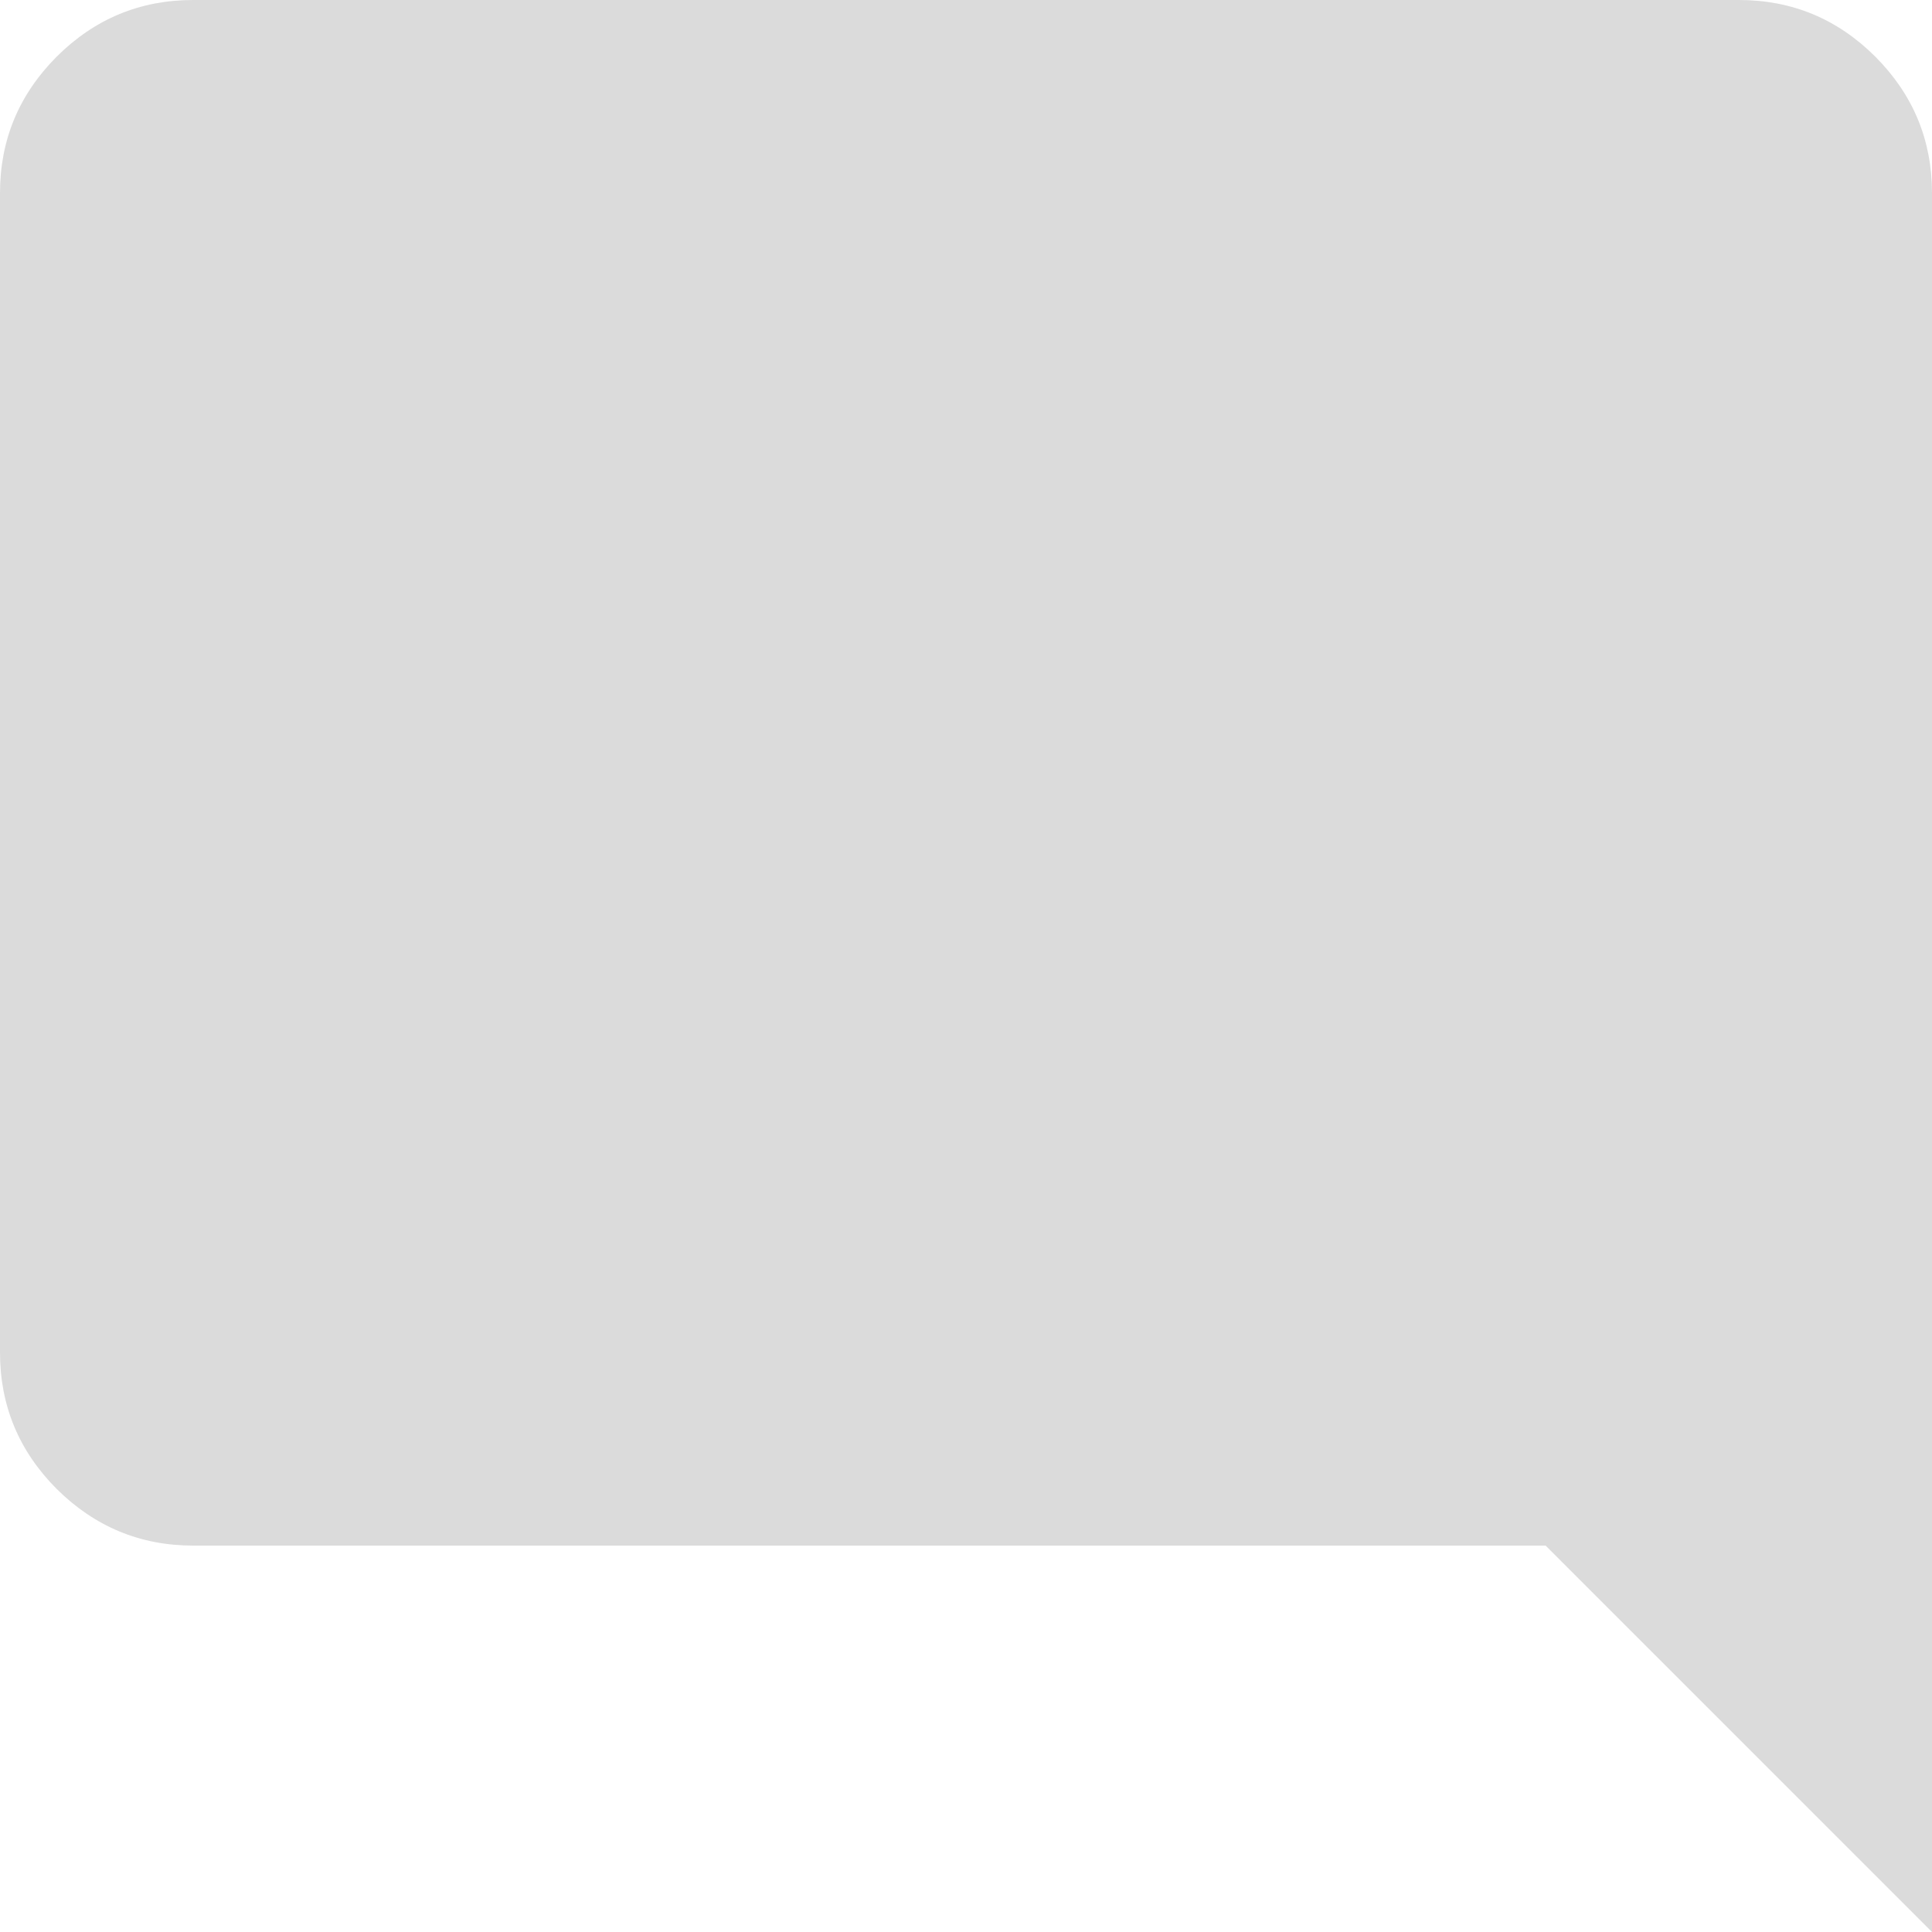 <svg width="12" height="12" viewBox="0 0 12 12" fill="none" xmlns="http://www.w3.org/2000/svg">
<path d="M1.2 9.6C0.87 9.6 0.588 9.482 0.352 9.248C0.117 9.012 0 8.73 0 8.4V1.2C0 0.87 0.117 0.588 0.352 0.352C0.588 0.117 0.87 0 1.2 0H10.8C11.13 0 11.412 0.117 11.648 0.352C11.883 0.588 12 0.87 12 1.2V12L9.6 9.6H1.2Z" fill="#DBDBDB"/>
</svg>
